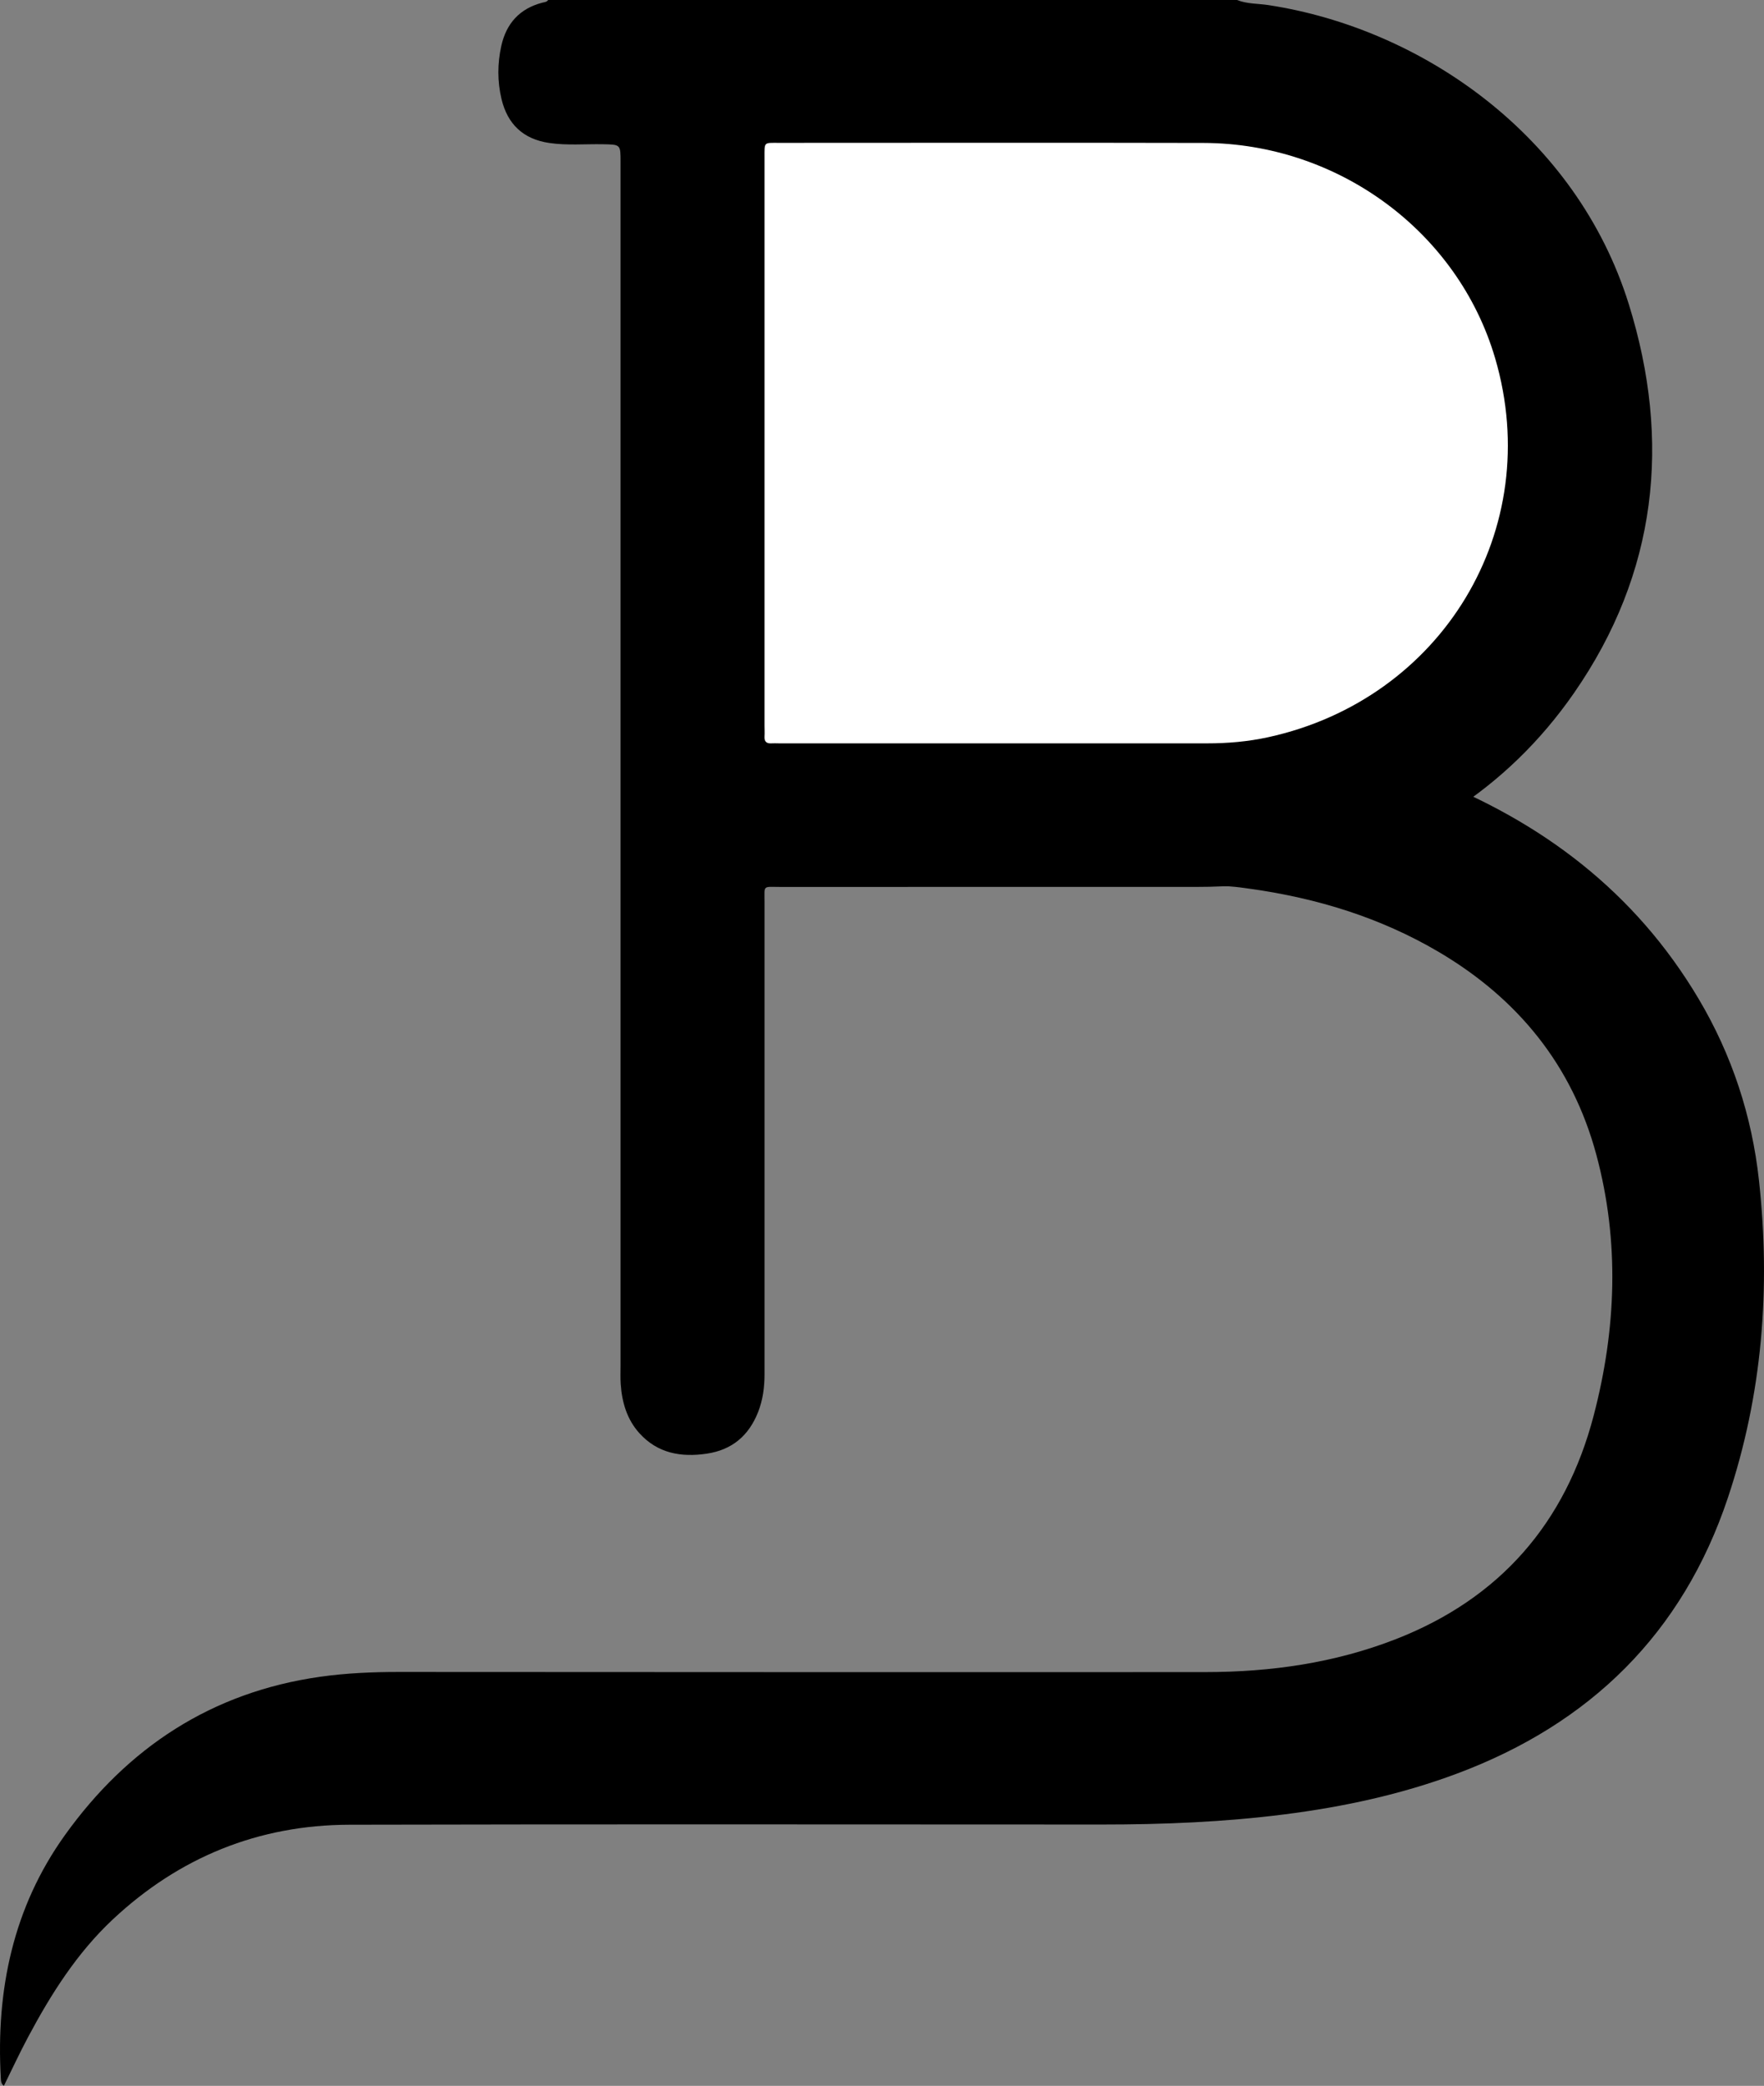 <?xml version="1.0" encoding="UTF-8" standalone="no"?>
<svg xmlns="http://www.w3.org/2000/svg" xml:space="preserve" width="913.467" height="1080" viewBox="0 0 913.467 1080">
  <rect x="0" y="0" width="913.467" height="1080" fill="#808080" stroke="none"/>
  <g fill-rule="evenodd" clip-rule="evenodd">
    <path d="M640.59 0c5.22 2.097 10.838 1.81 16.263 2.64 79.651 12.177 159.482 67.786 186.609 154.878 22.131 71.051 14.612 139.3-28.331 201.239-35.121 50.65-84.703 80.895-144.329 95.061-16.717 3.973-33.75 5.399-50.913 5.399-71.93-.003-143.86-.017-215.79.017-9.326.006-8.195-1.206-8.198 8.002-.032 81.412-.029 162.825 0 244.237 0 6.775-.844 13.357-3.34 19.69-4.809 12.198-13.484 19.58-26.604 21.515-13.308 1.961-25.445-.165-34.866-10.613-6.449-7.154-9.025-16-9.67-25.445-.22-3.221-.075-6.472-.075-9.711V83.827c0-9.098 0-8.97-9.225-9.138-9.233-.168-18.484.688-27.703-.662-13.482-1.975-21.625-9.734-24.73-22.799-2.169-9.124-2.123-18.38-.084-27.512 2.588-11.587 9.517-19.285 21.217-22.325 1.096-.283 2.313-.298 3.039-1.388C402.773 0 521.683 0 640.59 0z"/>
    <path d="M631.912 458.773c.463-1.781 1.75-1.917 2.762-2.221 34.273-10.254 64.218-28.192 90.874-51.731 4.419-3.904 8.022-4.711 13.479-2.591 59.397 23.059 107.756 59.626 140.61 114.986 17.215 29.007 27.579 60.522 31.237 94.044 6.093 55.861 1.741 110.891-16.13 164.323-23.476 70.184-71.303 116.955-140.217 142.732-28.935 10.821-58.908 17.258-89.501 21.142-31.254 3.968-62.642 5.24-94.113 5.237-129.991-.017-259.983-.214-389.974.104-47.09.116-88.165 16.856-122.525 49.03-18.577 17.394-32.076 38.773-43.978 61.121-4.332 8.132-8.207 16.503-12.432 25.052-1.521-1.099-1.512-2.692-1.593-4.153-2.527-45.444 6.373-88.165 33.146-125.581 32.532-45.462 76.08-74.113 132.218-82.072 13.548-1.92 27.148-2.498 40.8-2.493 139.242.052 278.487.165 417.729.069 33.759-.02 66.846-4.708 98.503-17.053 53.906-21.029 87.89-60.129 102.444-115.715 11.717-44.747 13.513-90.041 1.397-135.081-12.458-46.306-40.615-80.869-81.693-105.067-30.095-17.727-62.838-27.77-97.294-32.616-5.191-.729-10.373-1.495-15.749-1.466z"/>
    <path fill="#fff" d="M395.896 229.367V81.577c0-8.247-.48-7.605 7.386-7.605 73.318-.003 146.633-.136 219.949.038 69.568.168 131.75 45.797 151.026 111.533 25.988 88.627-27.544 176.48-117.502 196.158-10.434 2.285-20.997 3.195-31.668 3.193-74.009-.02-148.022-.009-222.031-.009-1.157 0-2.319-.081-3.467.003-2.603.188-3.866-.85-3.696-3.571.116-1.842 0-3.699 0-5.549v-146.399zm-1729.101 421.176c0-2.872-.017-5.745.006-8.617.014-1.746.043-1.816 1.673-1.791 4.384.068 8.775-.257 13.153.246 1.28.147 2.505.453 3.695.931 3.571 1.434 5.679 3.993 6.057 7.881.397 4.086-.953 7.367-4.465 9.639-2.278 1.473-4.844 2.081-7.497 2.159-3.667.108-7.341-.015-11.01.056-1.262.024-1.661-.413-1.633-1.646.066-2.952.021-5.906.021-8.858z"/>
  </g>
</svg>